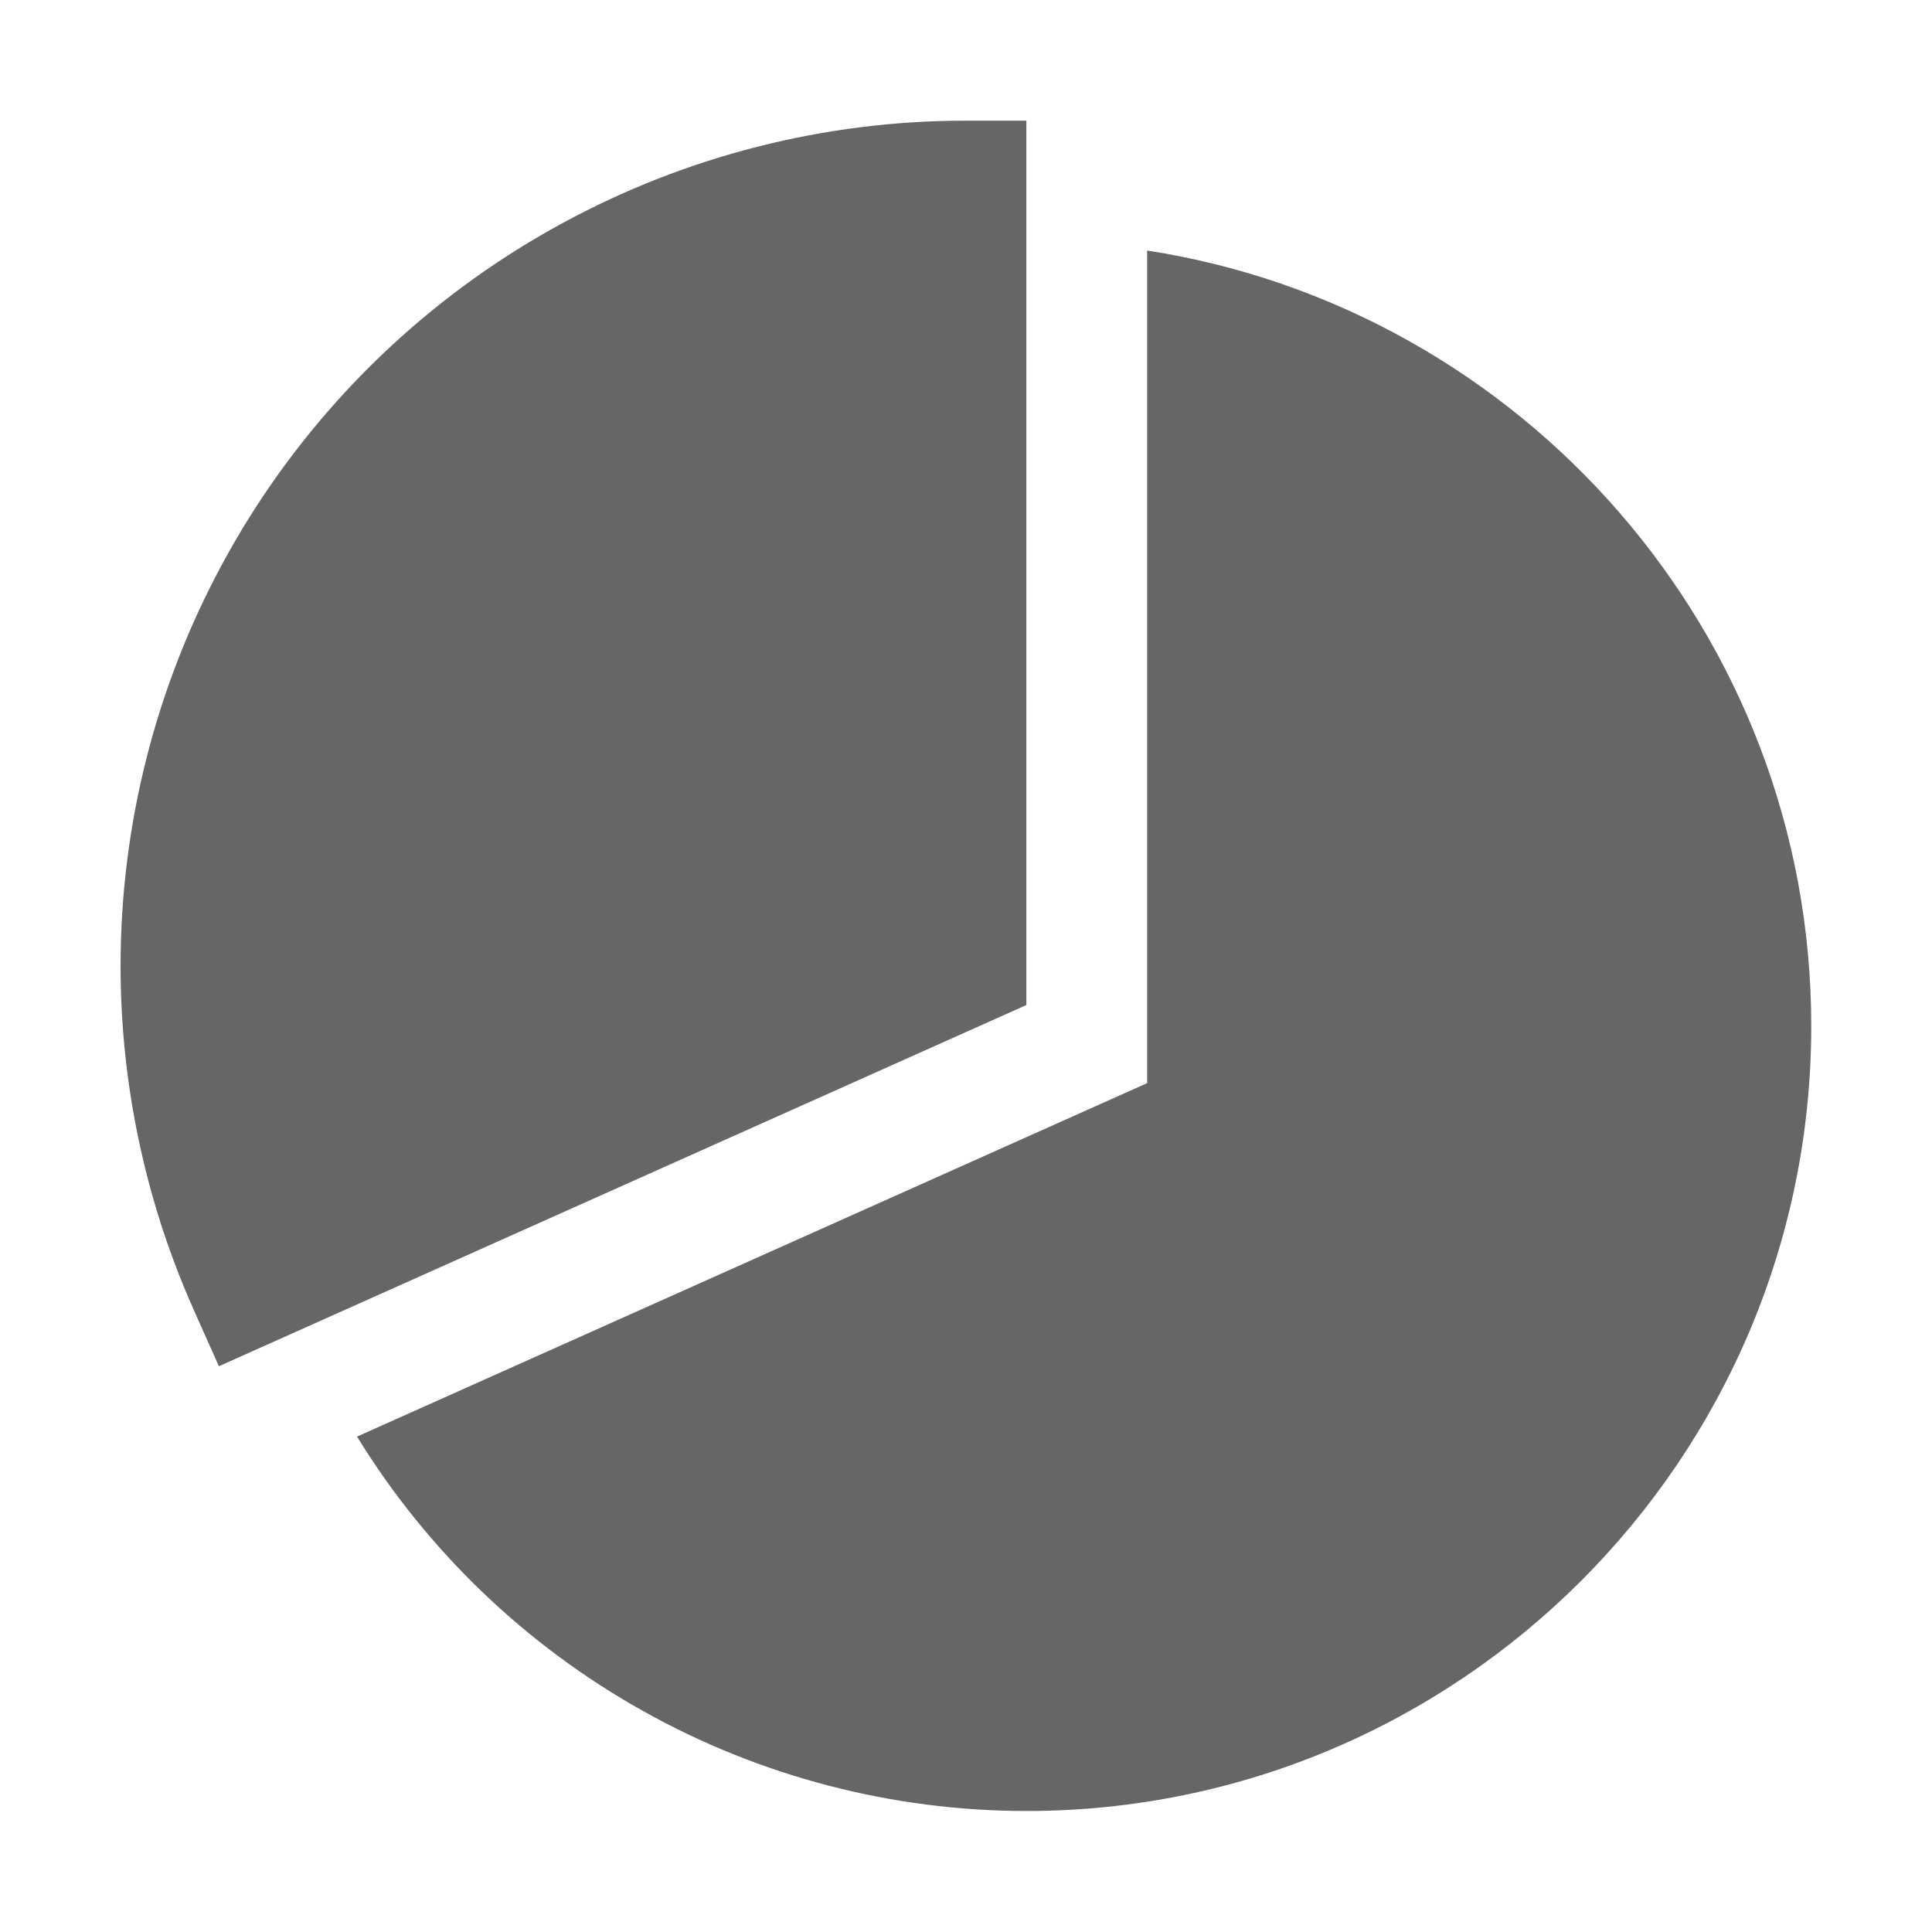 <svg width="24" height="24" viewBox="0 0 24 24" fill="none" xmlns="http://www.w3.org/2000/svg">
<path d="M2.719 16.972L2.414 16.288C1.698 14.689 1.394 12.936 1.529 11.189C1.664 9.443 2.234 7.758 3.187 6.287C4.14 4.817 5.445 3.609 6.985 2.773C8.524 1.936 10.248 1.498 12 1.499H12.75V12.485L2.719 16.972Z" fill="#666666"/>
<path d="M14.25 3.112V13.455L4.435 17.846C5.309 19.267 6.531 20.44 7.987 21.254C9.442 22.069 11.082 22.496 12.75 22.497C18.126 22.497 22.5 18.123 22.5 12.747C22.5 7.881 18.916 3.836 14.25 3.112Z" fill="#666666"/>
</svg>
